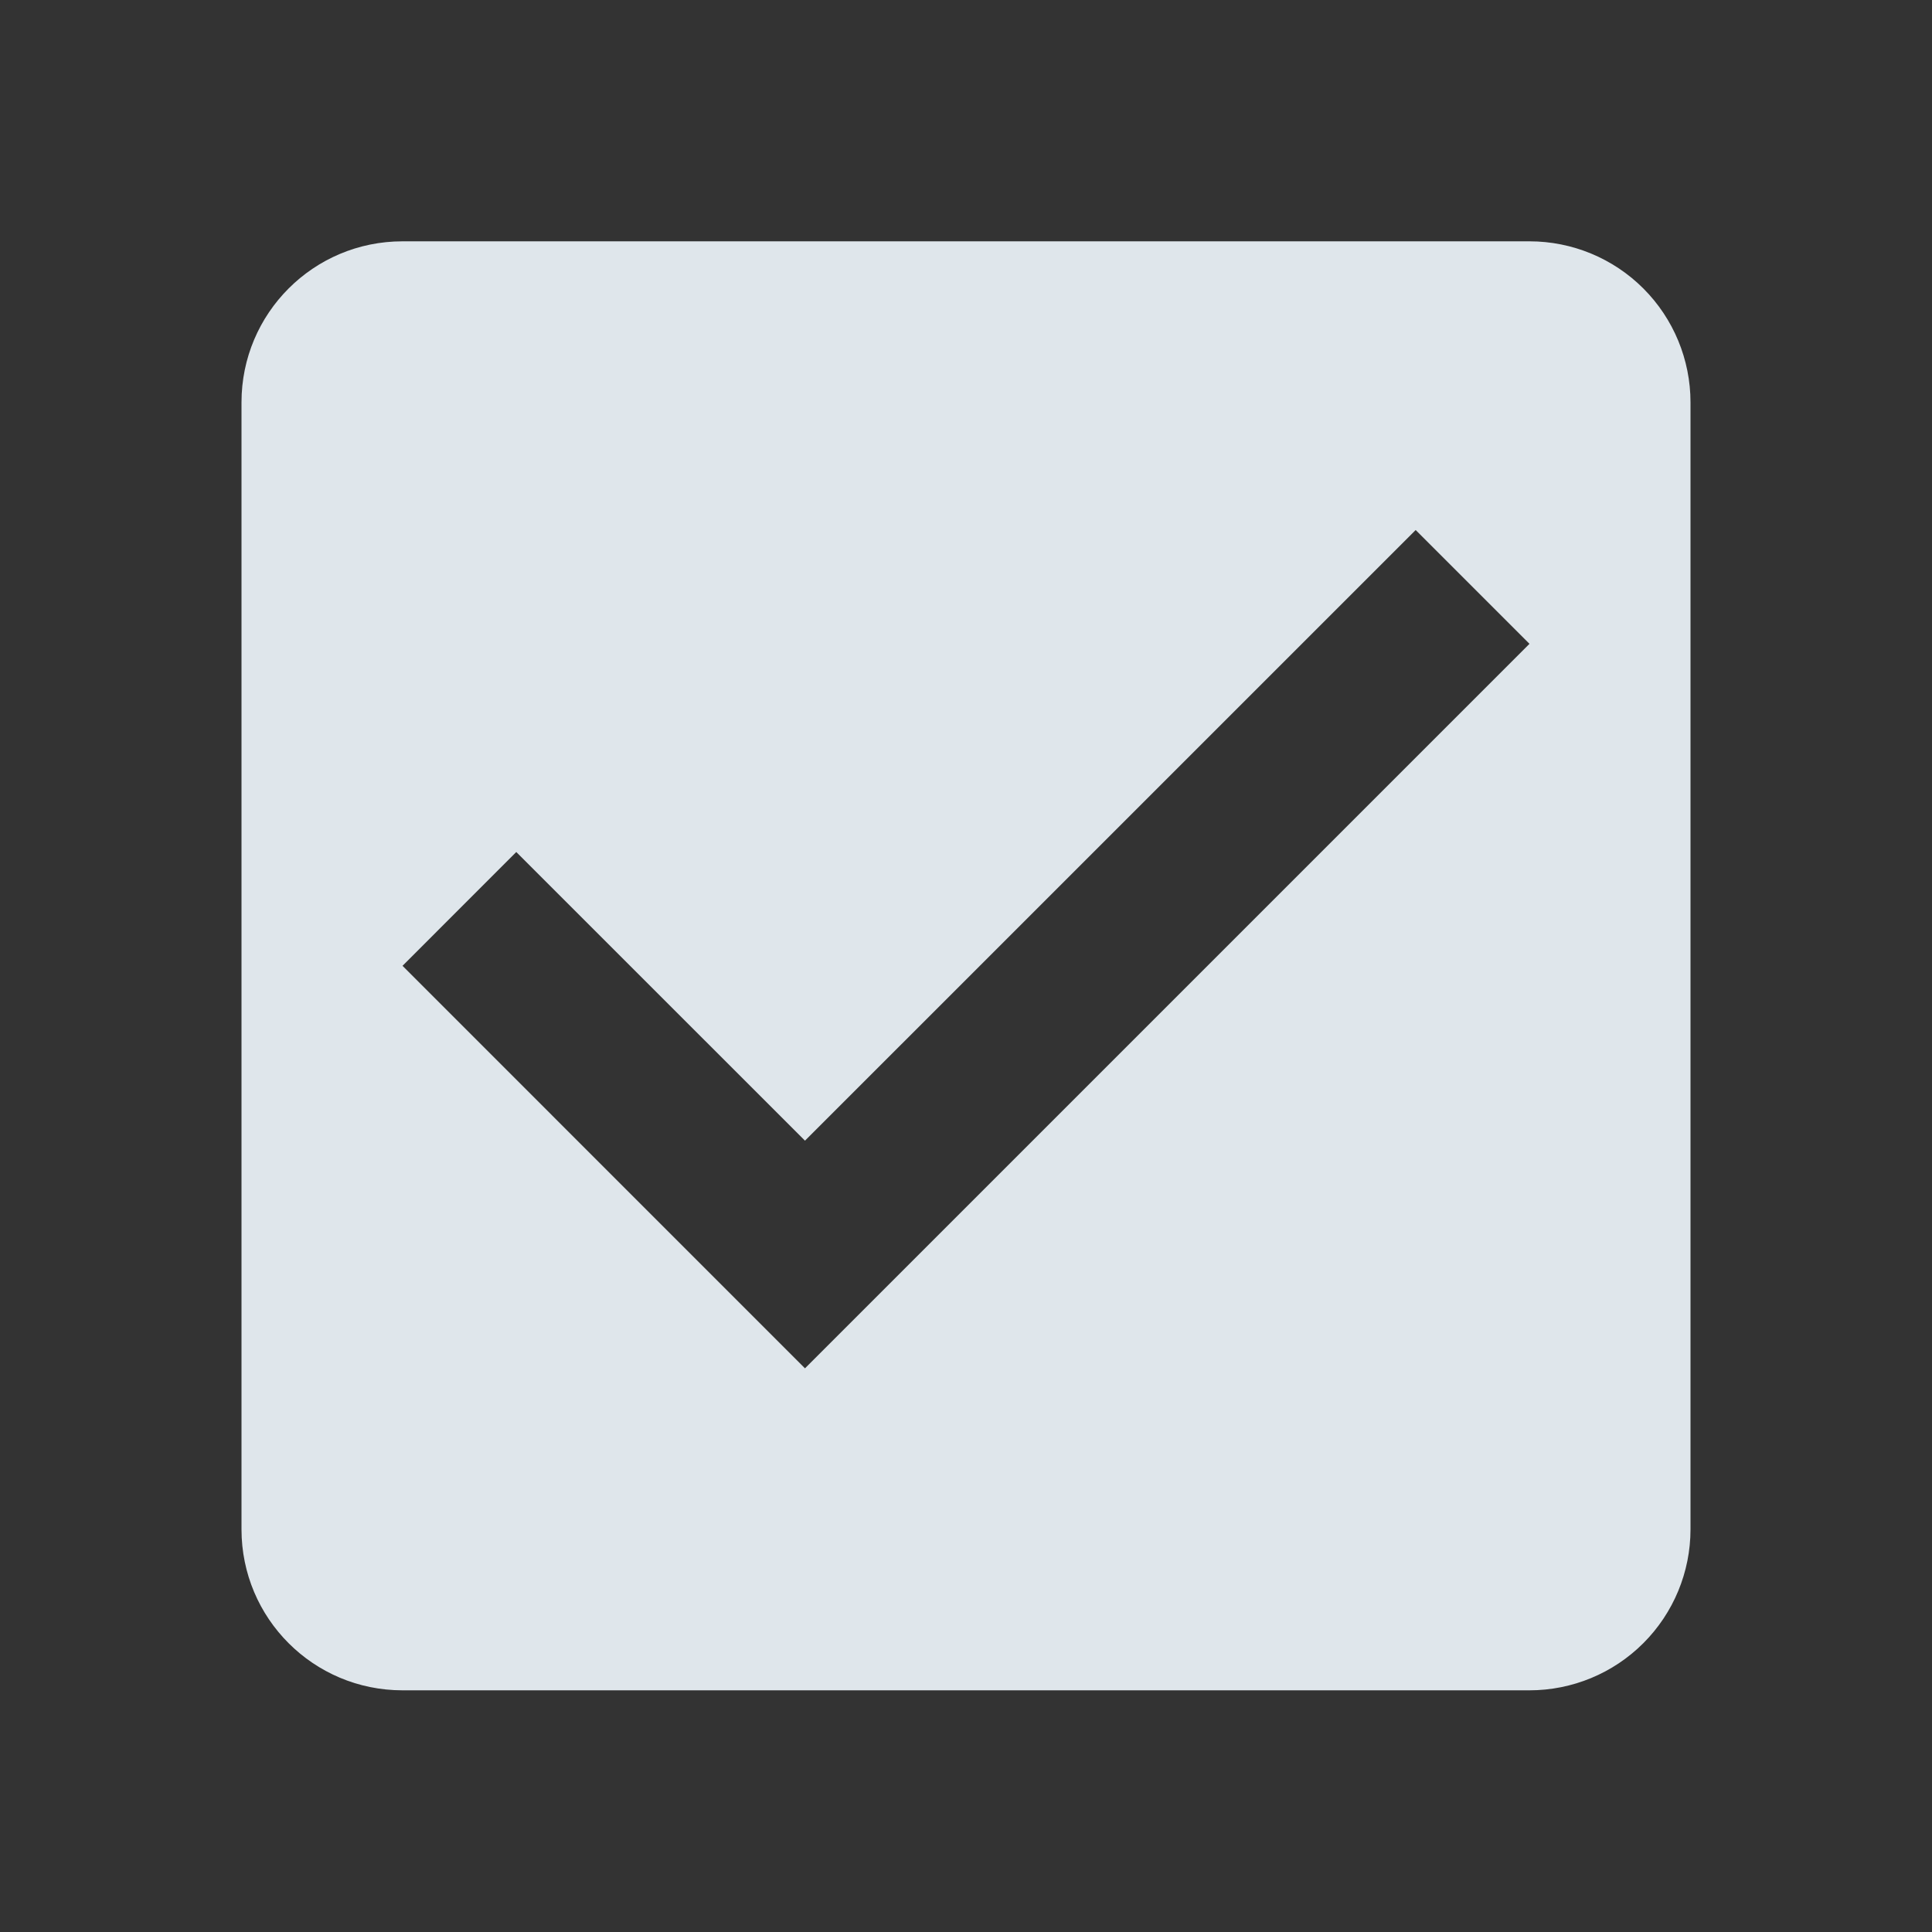 <svg xmlns="http://www.w3.org/2000/svg" width="32" height="32" fill="none" viewBox="0 0 32 32"><rect x="0" y="0" width="32" height="32" fill="#333333" stroke="none"/><path fill="#F2FAFF" fill-opacity=".9" d="M13.333 22.664L6.667 15.997L8.551 14.112L13.333 18.893L23.448 8.779L25.333 10.664L13.333 22.664ZM25.333 3.997H6.667C5.192 3.997 4 5.191 4 6.664V25.331C4 26.804 5.192 27.997 6.667 27.997H25.333C26.041 27.997 26.719 27.716 27.219 27.216C27.719 26.716 28 26.038 28 25.331V6.664C28 5.957 27.719 5.278 27.219 4.778C26.719 4.278 26.041 3.997 25.333 3.997Z"/></svg>